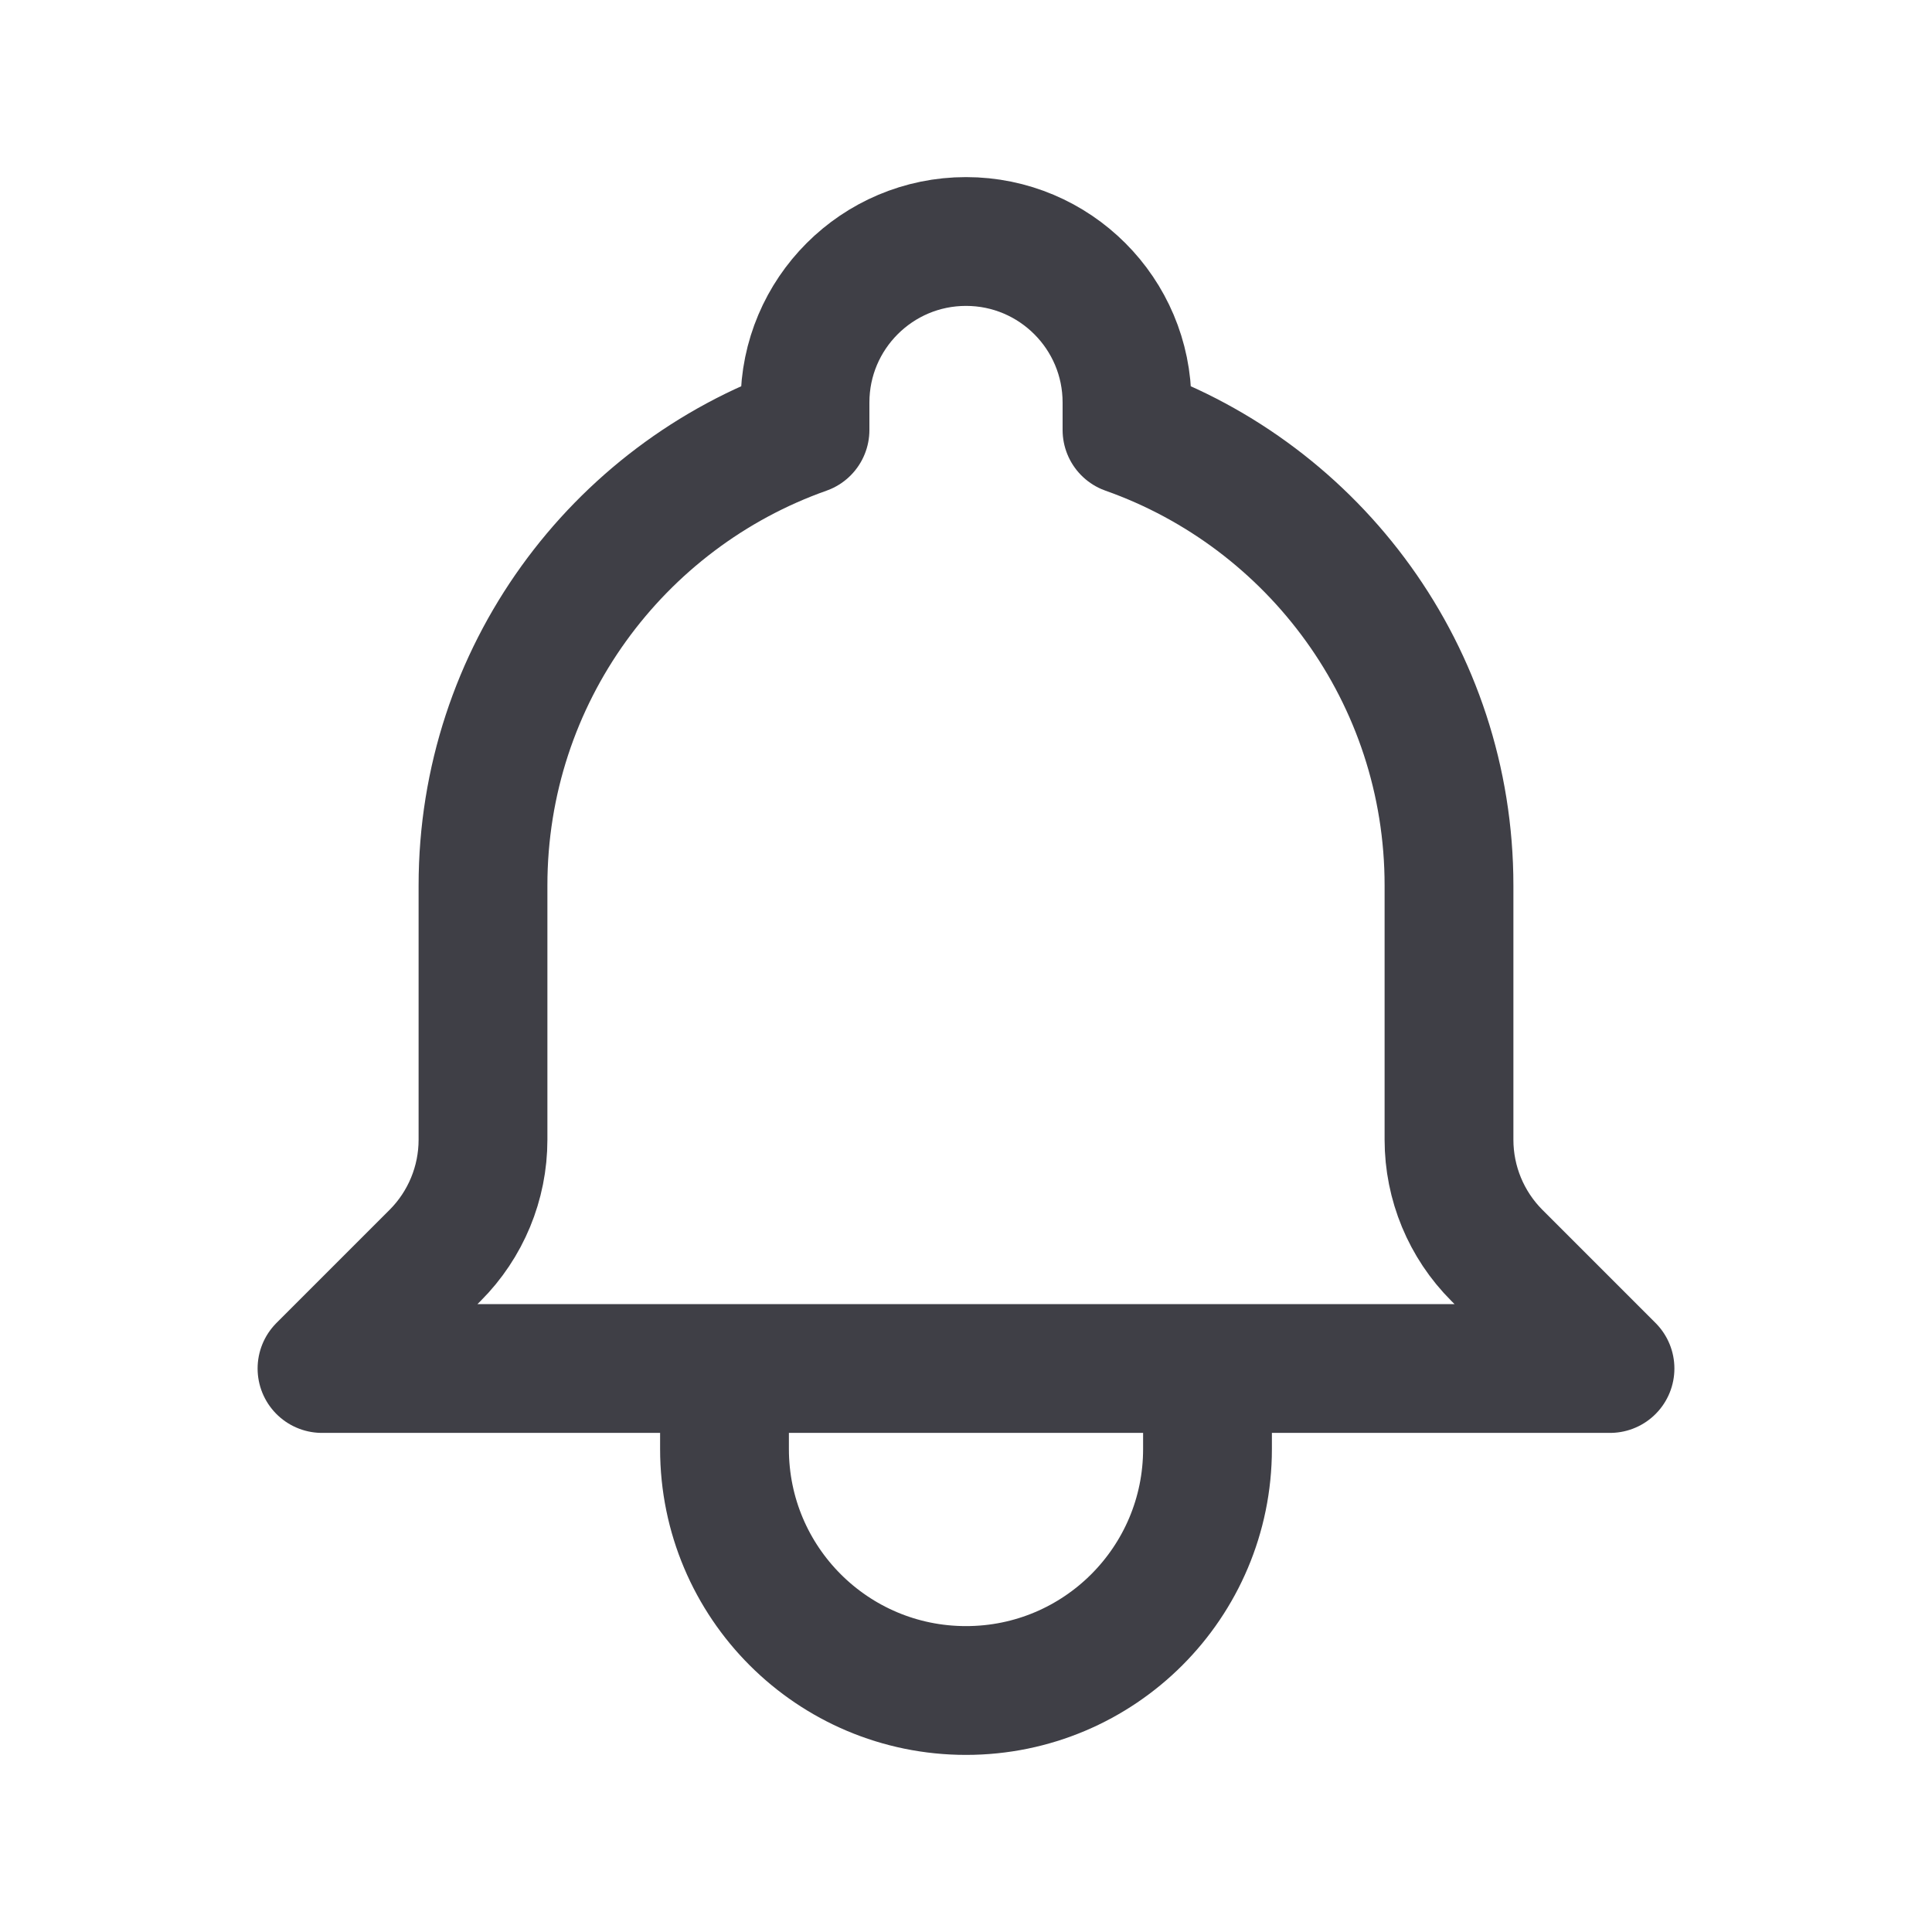 <svg width="18" height="18" viewBox="0 0 18 18" fill="none" xmlns="http://www.w3.org/2000/svg">
<path d="M11.25 12.75H15L13.946 11.696C13.661 11.411 13.5 11.023 13.5 10.619V8.25C13.5 6.291 12.248 4.624 10.5 4.006V3.75C10.5 2.922 9.828 2.25 9 2.25C8.172 2.25 7.5 2.922 7.5 3.75V4.006C5.752 4.624 4.5 6.291 4.5 8.25V10.619C4.5 11.023 4.339 11.411 4.054 11.696L3 12.75H6.75M11.25 12.75V13.5C11.25 14.743 10.243 15.75 9 15.75C7.757 15.75 6.75 14.743 6.75 13.5V12.75M11.25 12.75H6.75" stroke="#3F3F46" stroke-width="1.2" stroke-linecap="round" stroke-linejoin="round"/>
</svg>
